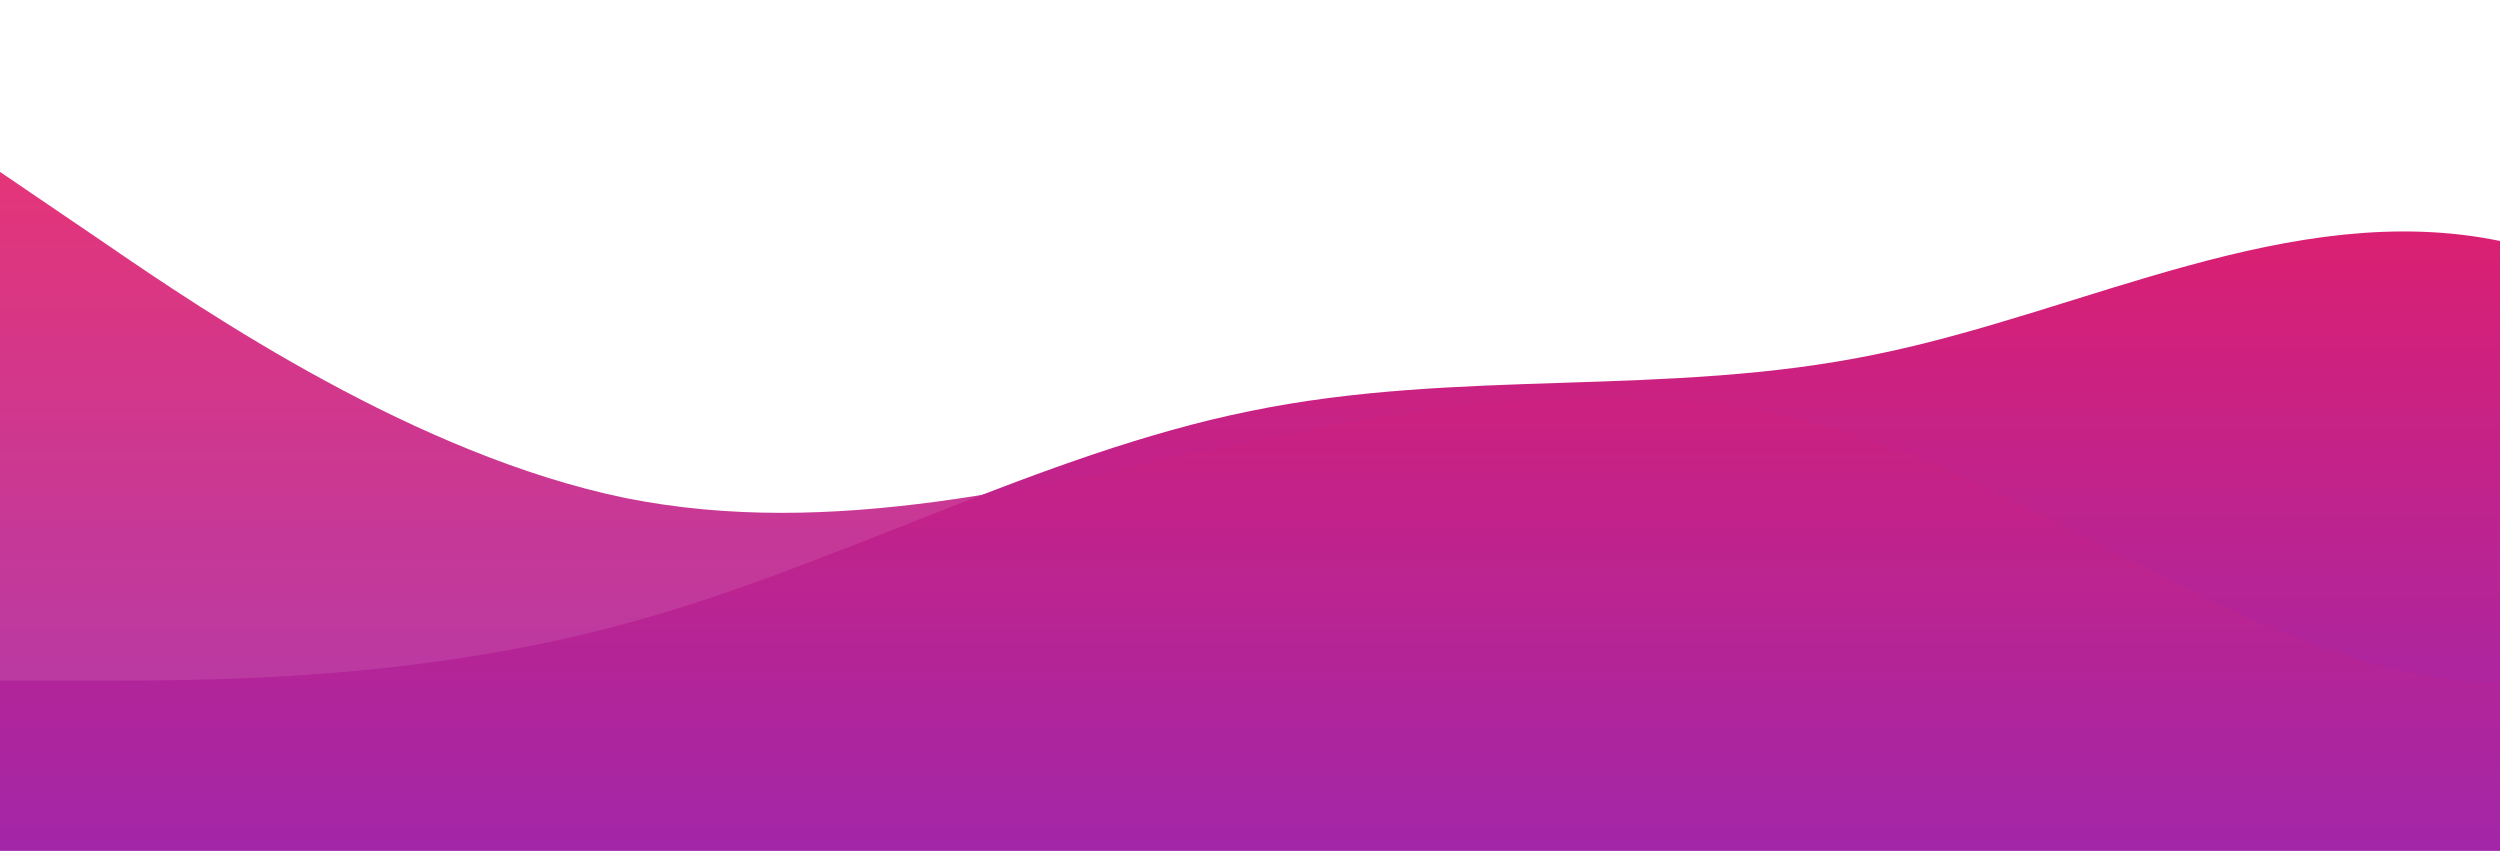 <svg id="wave" style="transform:rotate(180deg); transition: 0.3s" viewBox="0 0 1440 490" version="1.1" xmlns="http://www.w3.org/2000/svg"><defs><linearGradient id="sw-gradient-0" x1="0" x2="0" y1="1" y2="0"><stop stop-color="rgba(156, 39, 176, 1)" offset="0%"></stop><stop stop-color="rgba(233, 30, 99, 1)" offset="100%"></stop></linearGradient></defs><path style="transform:translate(0, 0px); opacity:1" fill="url(#sw-gradient-0)" d="M0,392L60,392C120,392,240,392,360,359.3C480,327,600,261,720,236.8C840,212,960,229,1080,204.2C1200,180,1320,114,1440,138.8C1560,163,1680,278,1800,285.8C1920,294,2040,196,2160,155.2C2280,114,2400,131,2520,187.8C2640,245,2760,343,2880,343C3000,343,3120,245,3240,228.7C3360,212,3480,278,3600,326.7C3720,376,3840,408,3960,424.7C4080,441,4200,441,4320,416.5C4440,392,4560,343,4680,269.5C4800,196,4920,98,5040,122.5C5160,147,5280,294,5400,294C5520,294,5640,147,5760,98C5880,49,6000,98,6120,106.2C6240,114,6360,82,6480,73.5C6600,65,6720,82,6840,122.5C6960,163,7080,229,7200,261.3C7320,294,7440,294,7560,310.3C7680,327,7800,359,7920,310.3C8040,261,8160,131,8280,122.5C8400,114,8520,229,8580,285.8L8640,343L8640,490L8580,490C8520,490,8400,490,8280,490C8160,490,8040,490,7920,490C7800,490,7680,490,7560,490C7440,490,7320,490,7200,490C7080,490,6960,490,6840,490C6720,490,6600,490,6480,490C6360,490,6240,490,6120,490C6000,490,5880,490,5760,490C5640,490,5520,490,5400,490C5280,490,5160,490,5040,490C4920,490,4800,490,4680,490C4560,490,4440,490,4320,490C4200,490,4080,490,3960,490C3840,490,3720,490,3600,490C3480,490,3360,490,3240,490C3120,490,3000,490,2880,490C2760,490,2640,490,2520,490C2400,490,2280,490,2160,490C2040,490,1920,490,1800,490C1680,490,1560,490,1440,490C1320,490,1200,490,1080,490C960,490,840,490,720,490C600,490,480,490,360,490C240,490,120,490,60,490L0,490Z"></path><defs><linearGradient id="sw-gradient-1" x1="0" x2="0" y1="1" y2="0"><stop stop-color="rgba(156, 39, 176, 1)" offset="0%"></stop><stop stop-color="rgba(233, 30, 99, 1)" offset="100%"></stop></linearGradient></defs><path style="transform:translate(0, 50px); opacity:0.9" fill="url(#sw-gradient-1)" d="M0,49L60,89.8C120,131,240,212,360,236.8C480,261,600,229,720,204.2C840,180,960,163,1080,204.2C1200,245,1320,343,1440,343C1560,343,1680,245,1800,187.8C1920,131,2040,114,2160,122.5C2280,131,2400,163,2520,204.2C2640,245,2760,294,2880,318.5C3000,343,3120,343,3240,310.3C3360,278,3480,212,3600,212.3C3720,212,3840,278,3960,318.5C4080,359,4200,376,4320,343C4440,310,4560,229,4680,220.5C4800,212,4920,278,5040,326.7C5160,376,5280,408,5400,408.3C5520,408,5640,376,5760,310.3C5880,245,6000,147,6120,122.5C6240,98,6360,147,6480,204.2C6600,261,6720,327,6840,343C6960,359,7080,327,7200,318.5C7320,310,7440,327,7560,334.8C7680,343,7800,343,7920,318.5C8040,294,8160,245,8280,187.8C8400,131,8520,65,8580,32.7L8640,0L8640,490L8580,490C8520,490,8400,490,8280,490C8160,490,8040,490,7920,490C7800,490,7680,490,7560,490C7440,490,7320,490,7200,490C7080,490,6960,490,6840,490C6720,490,6600,490,6480,490C6360,490,6240,490,6120,490C6000,490,5880,490,5760,490C5640,490,5520,490,5400,490C5280,490,5160,490,5040,490C4920,490,4800,490,4680,490C4560,490,4440,490,4320,490C4200,490,4080,490,3960,490C3840,490,3720,490,3600,490C3480,490,3360,490,3240,490C3120,490,3000,490,2880,490C2760,490,2640,490,2520,490C2400,490,2280,490,2160,490C2040,490,1920,490,1800,490C1680,490,1560,490,1440,490C1320,490,1200,490,1080,490C960,490,840,490,720,490C600,490,480,490,360,490C240,490,120,490,60,490L0,490Z"></path></svg>